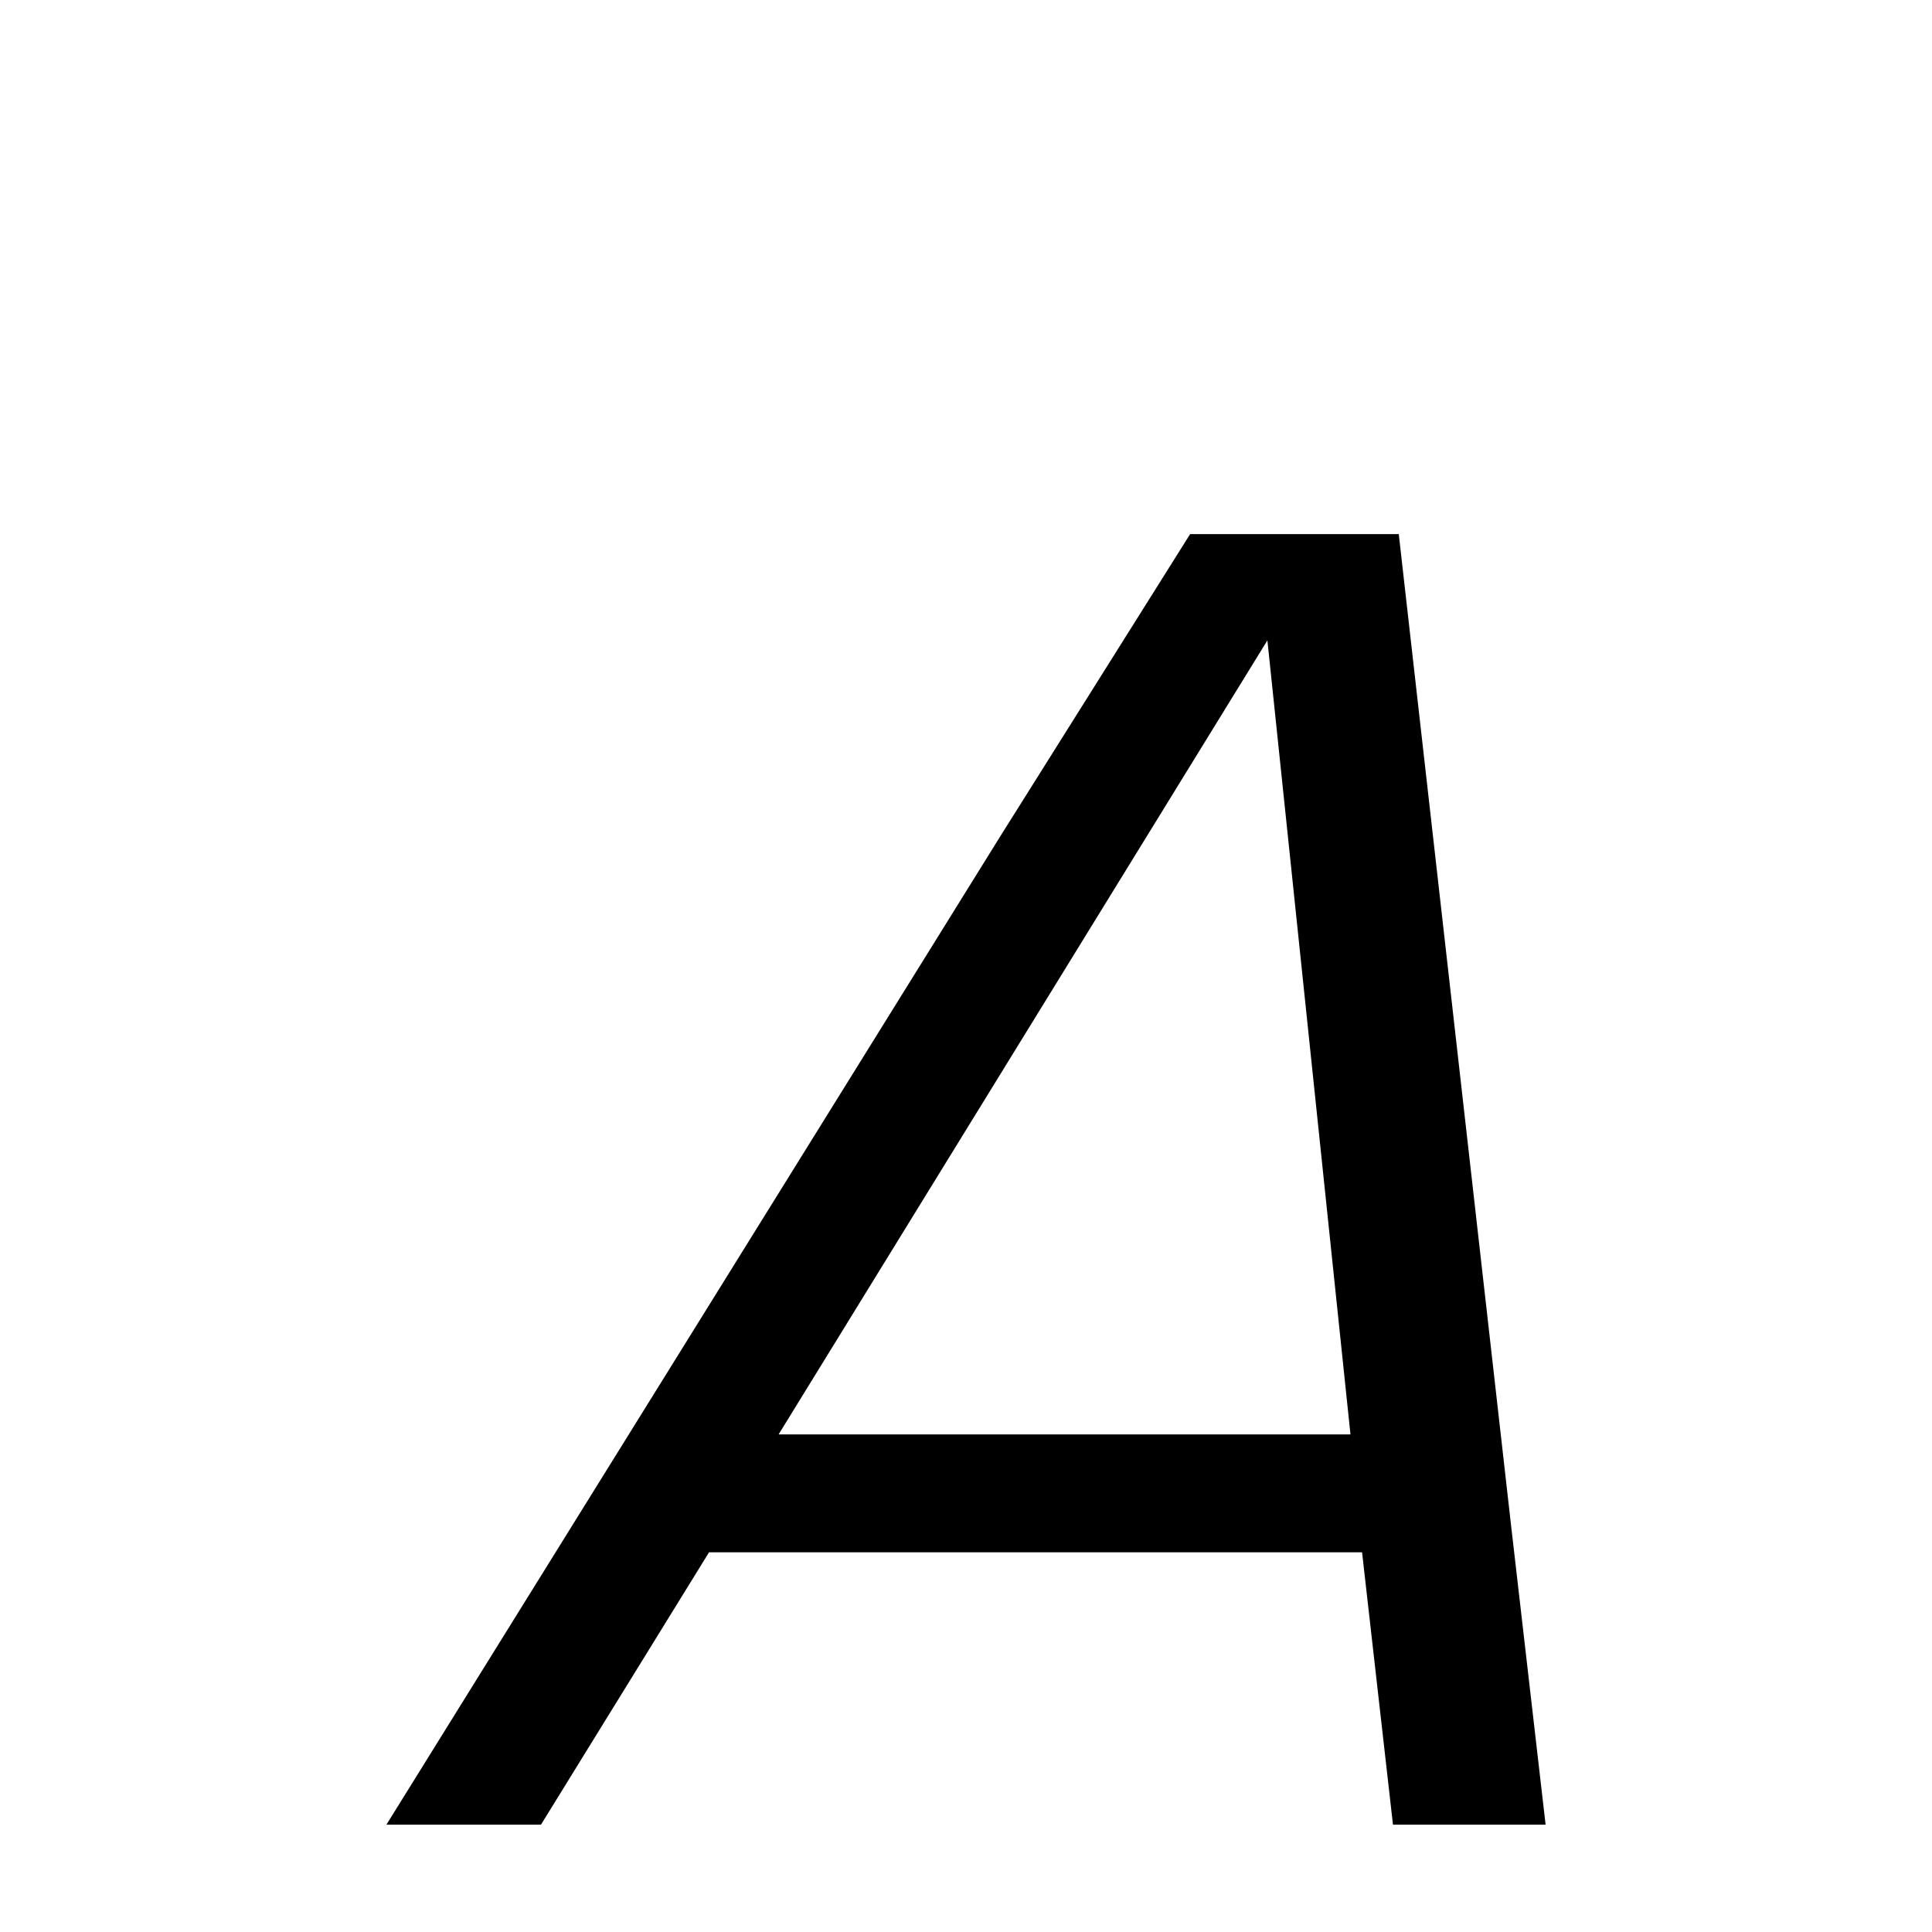 <svg xmlns="http://www.w3.org/2000/svg" xmlns:xlink="http://www.w3.org/1999/xlink" width="50px" height="50px" style="-ms-transform: rotate(360deg); -webkit-transform: rotate(360deg); transform: rotate(360deg);" preserveAspectRatio="xMidYMid meet" viewBox="0 0 24 24"><path d="m 17.376 6.635 l 1.392 12.288 l 0.432 3.744 l -1.896 0.0 l -0.384 -3.384 l -8.112 0.0 l -2.088 3.384 l -1.92 0.0 l 7.632 -12.288 l 2.352 -3.744 l 2.592 -9.5367431640625e-07 m -1.632 1.32 l -6.072 9.864 l 7.104 0.0 l -1.032 -9.864" fill="currentColor"/></svg>